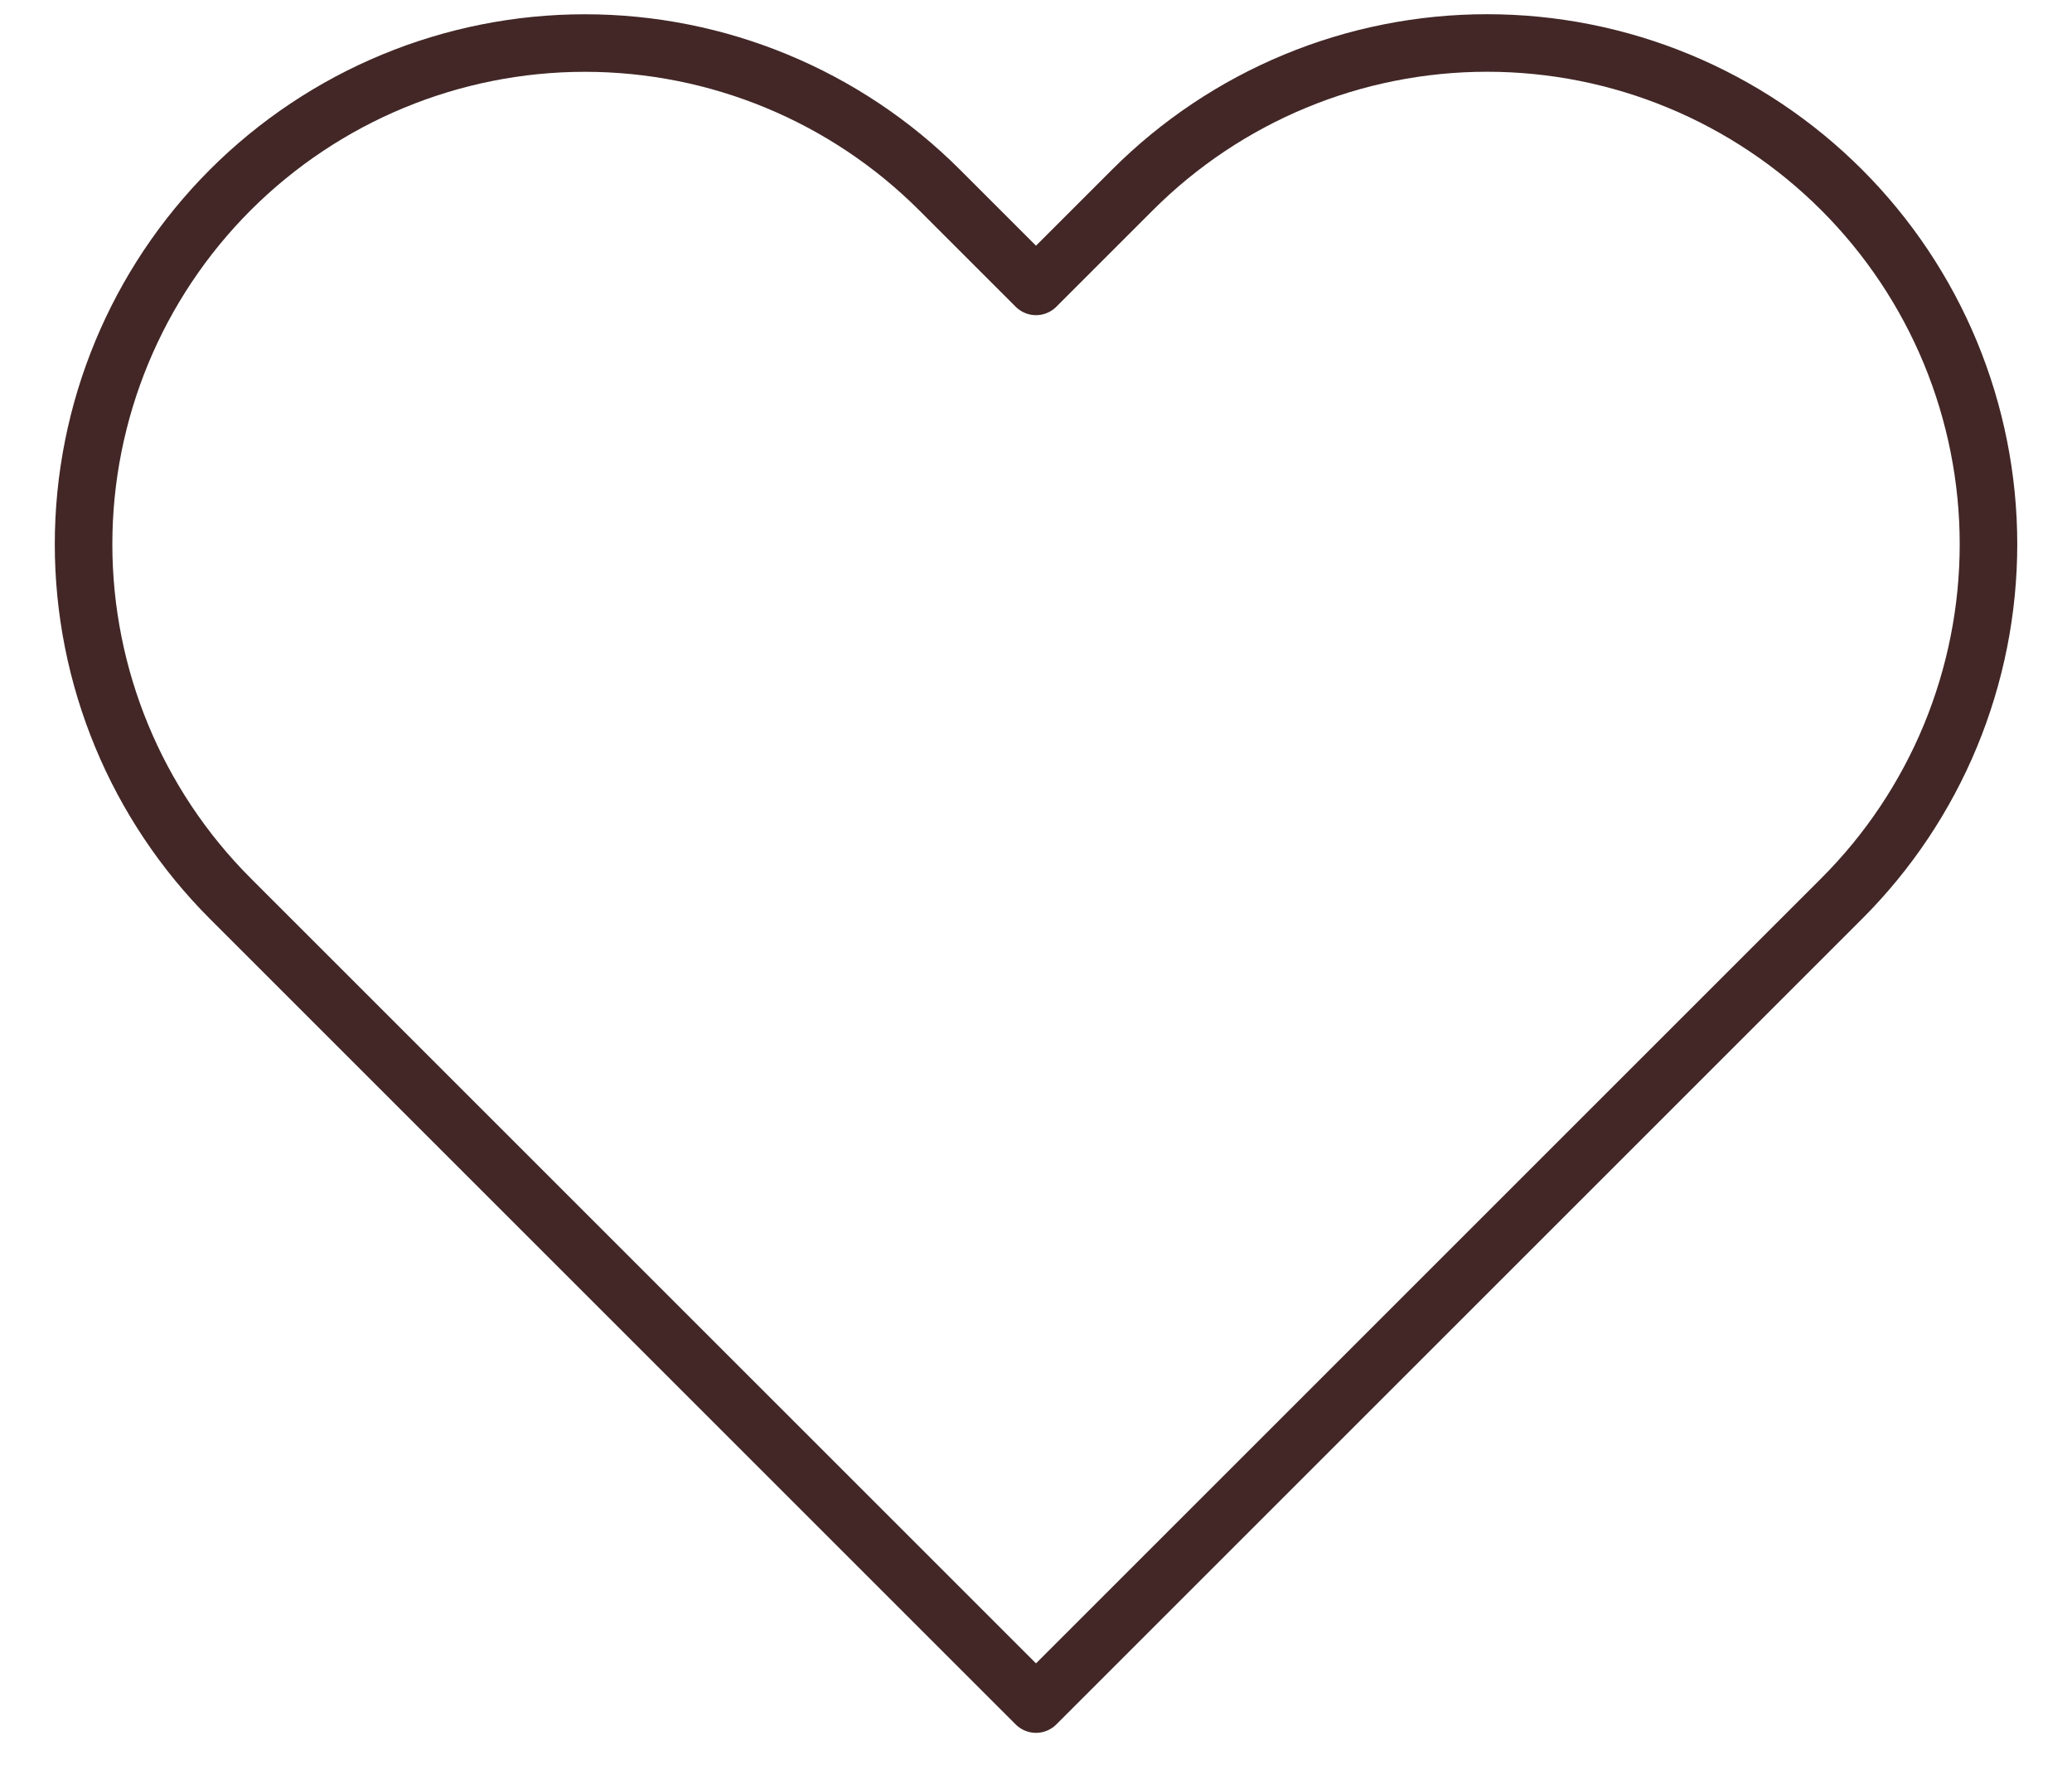 <svg width="36" height="31" viewBox="0 0 36 31" fill="none" xmlns="http://www.w3.org/2000/svg">
<path d="M31.997 3.299C31.188 2.49 30.228 1.848 29.171 1.41C28.114 0.972 26.982 0.747 25.837 0.747C24.694 0.747 23.561 0.972 22.504 1.41C21.447 1.848 20.487 2.49 19.678 3.299L18 4.977L16.322 3.299C14.688 1.666 12.473 0.748 10.162 0.748C7.852 0.748 5.637 1.666 4.003 3.299C2.37 4.933 1.452 7.148 1.452 9.458C1.452 11.768 2.37 13.984 4.003 15.617L18 29.614L31.997 15.617C32.806 14.809 33.448 13.849 33.886 12.792C34.323 11.735 34.549 10.602 34.549 9.458C34.549 8.314 34.323 7.182 33.886 6.125C33.448 5.068 32.806 4.108 31.997 3.299Z" stroke="#422726" stroke-linecap="round" stroke-linejoin="round"/>
</svg>
